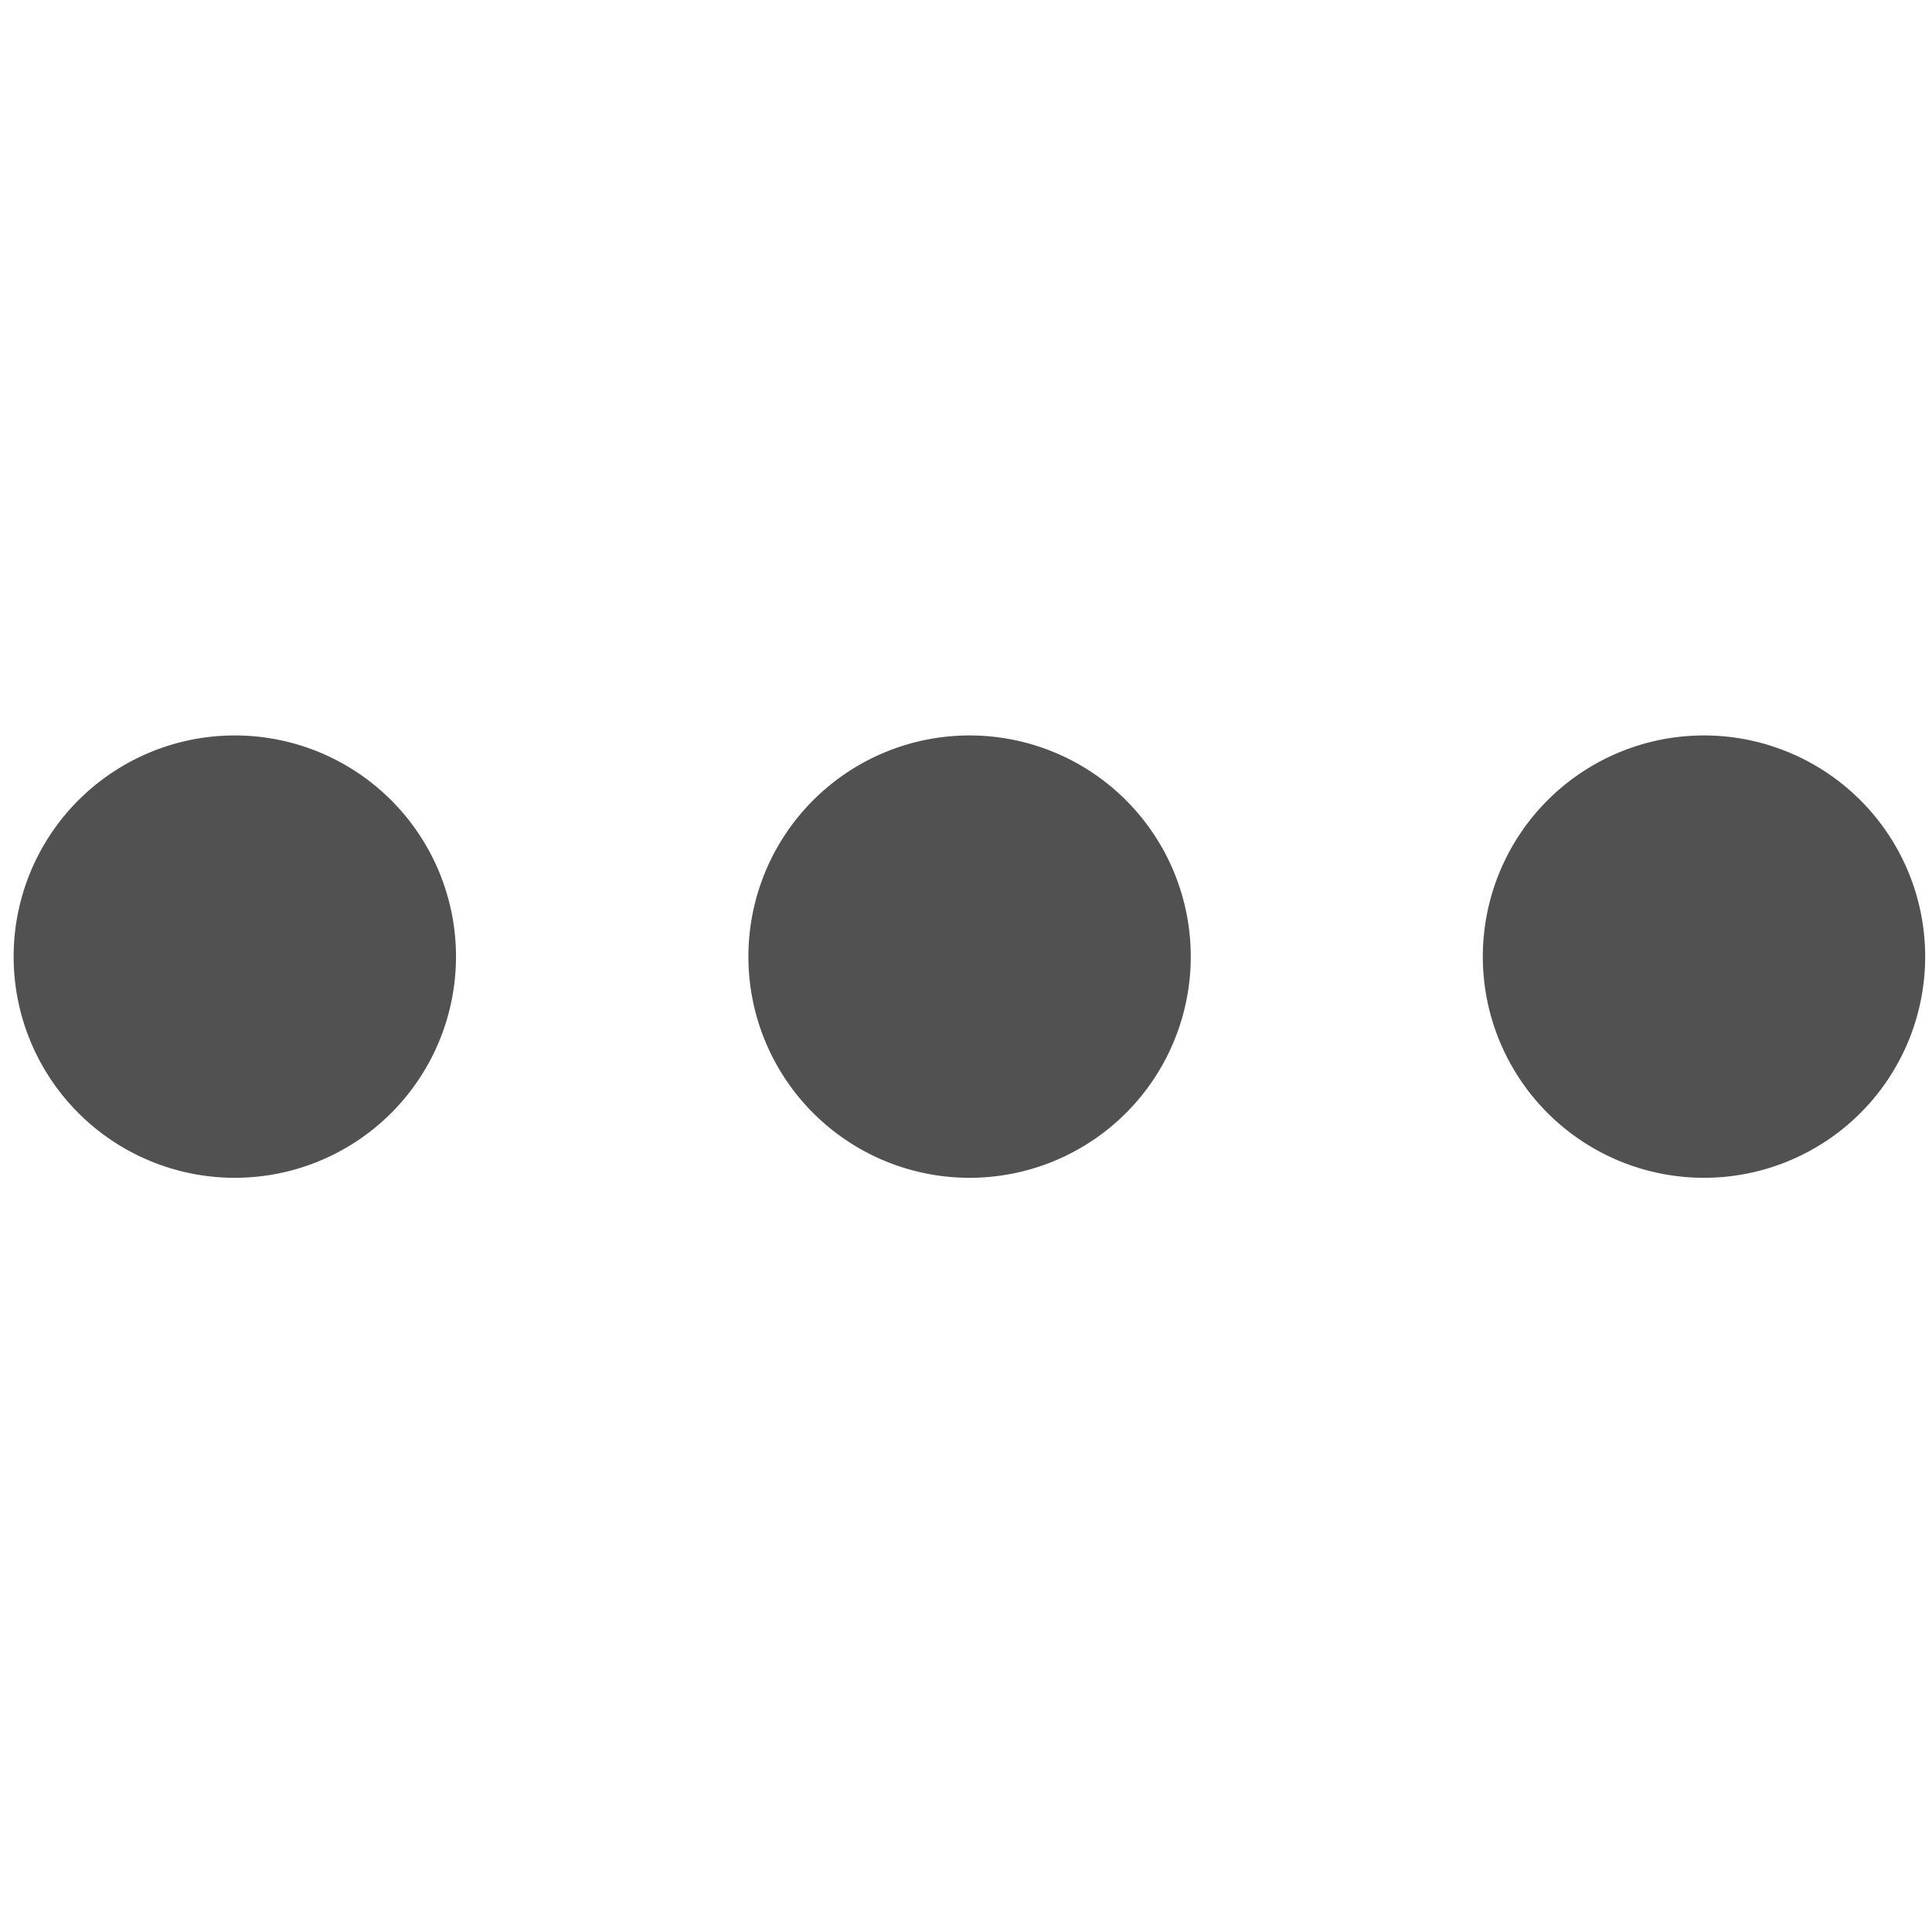 <?xml version="1.0" standalone="no"?><!DOCTYPE svg PUBLIC "-//W3C//DTD SVG 1.1//EN" "http://www.w3.org/Graphics/SVG/1.1/DTD/svg11.dtd"><svg class="icon" width="200px" height="200.00px" viewBox="0 0 1024 1024" version="1.1" xmlns="http://www.w3.org/2000/svg"><path fill="#515151" d="M124.455 507.033m-117.23 0a117.23 117.23 0 1 0 234.46 0 117.23 117.23 0 1 0-234.46 0ZM513.897 507.033m-117.23 0a117.23 117.23 0 1 0 234.46 0 117.23 117.23 0 1 0-234.46 0ZM903.158 507.033m-117.23 0a117.23 117.23 0 1 0 234.46 0 117.23 117.23 0 1 0-234.46 0Z" /></svg>